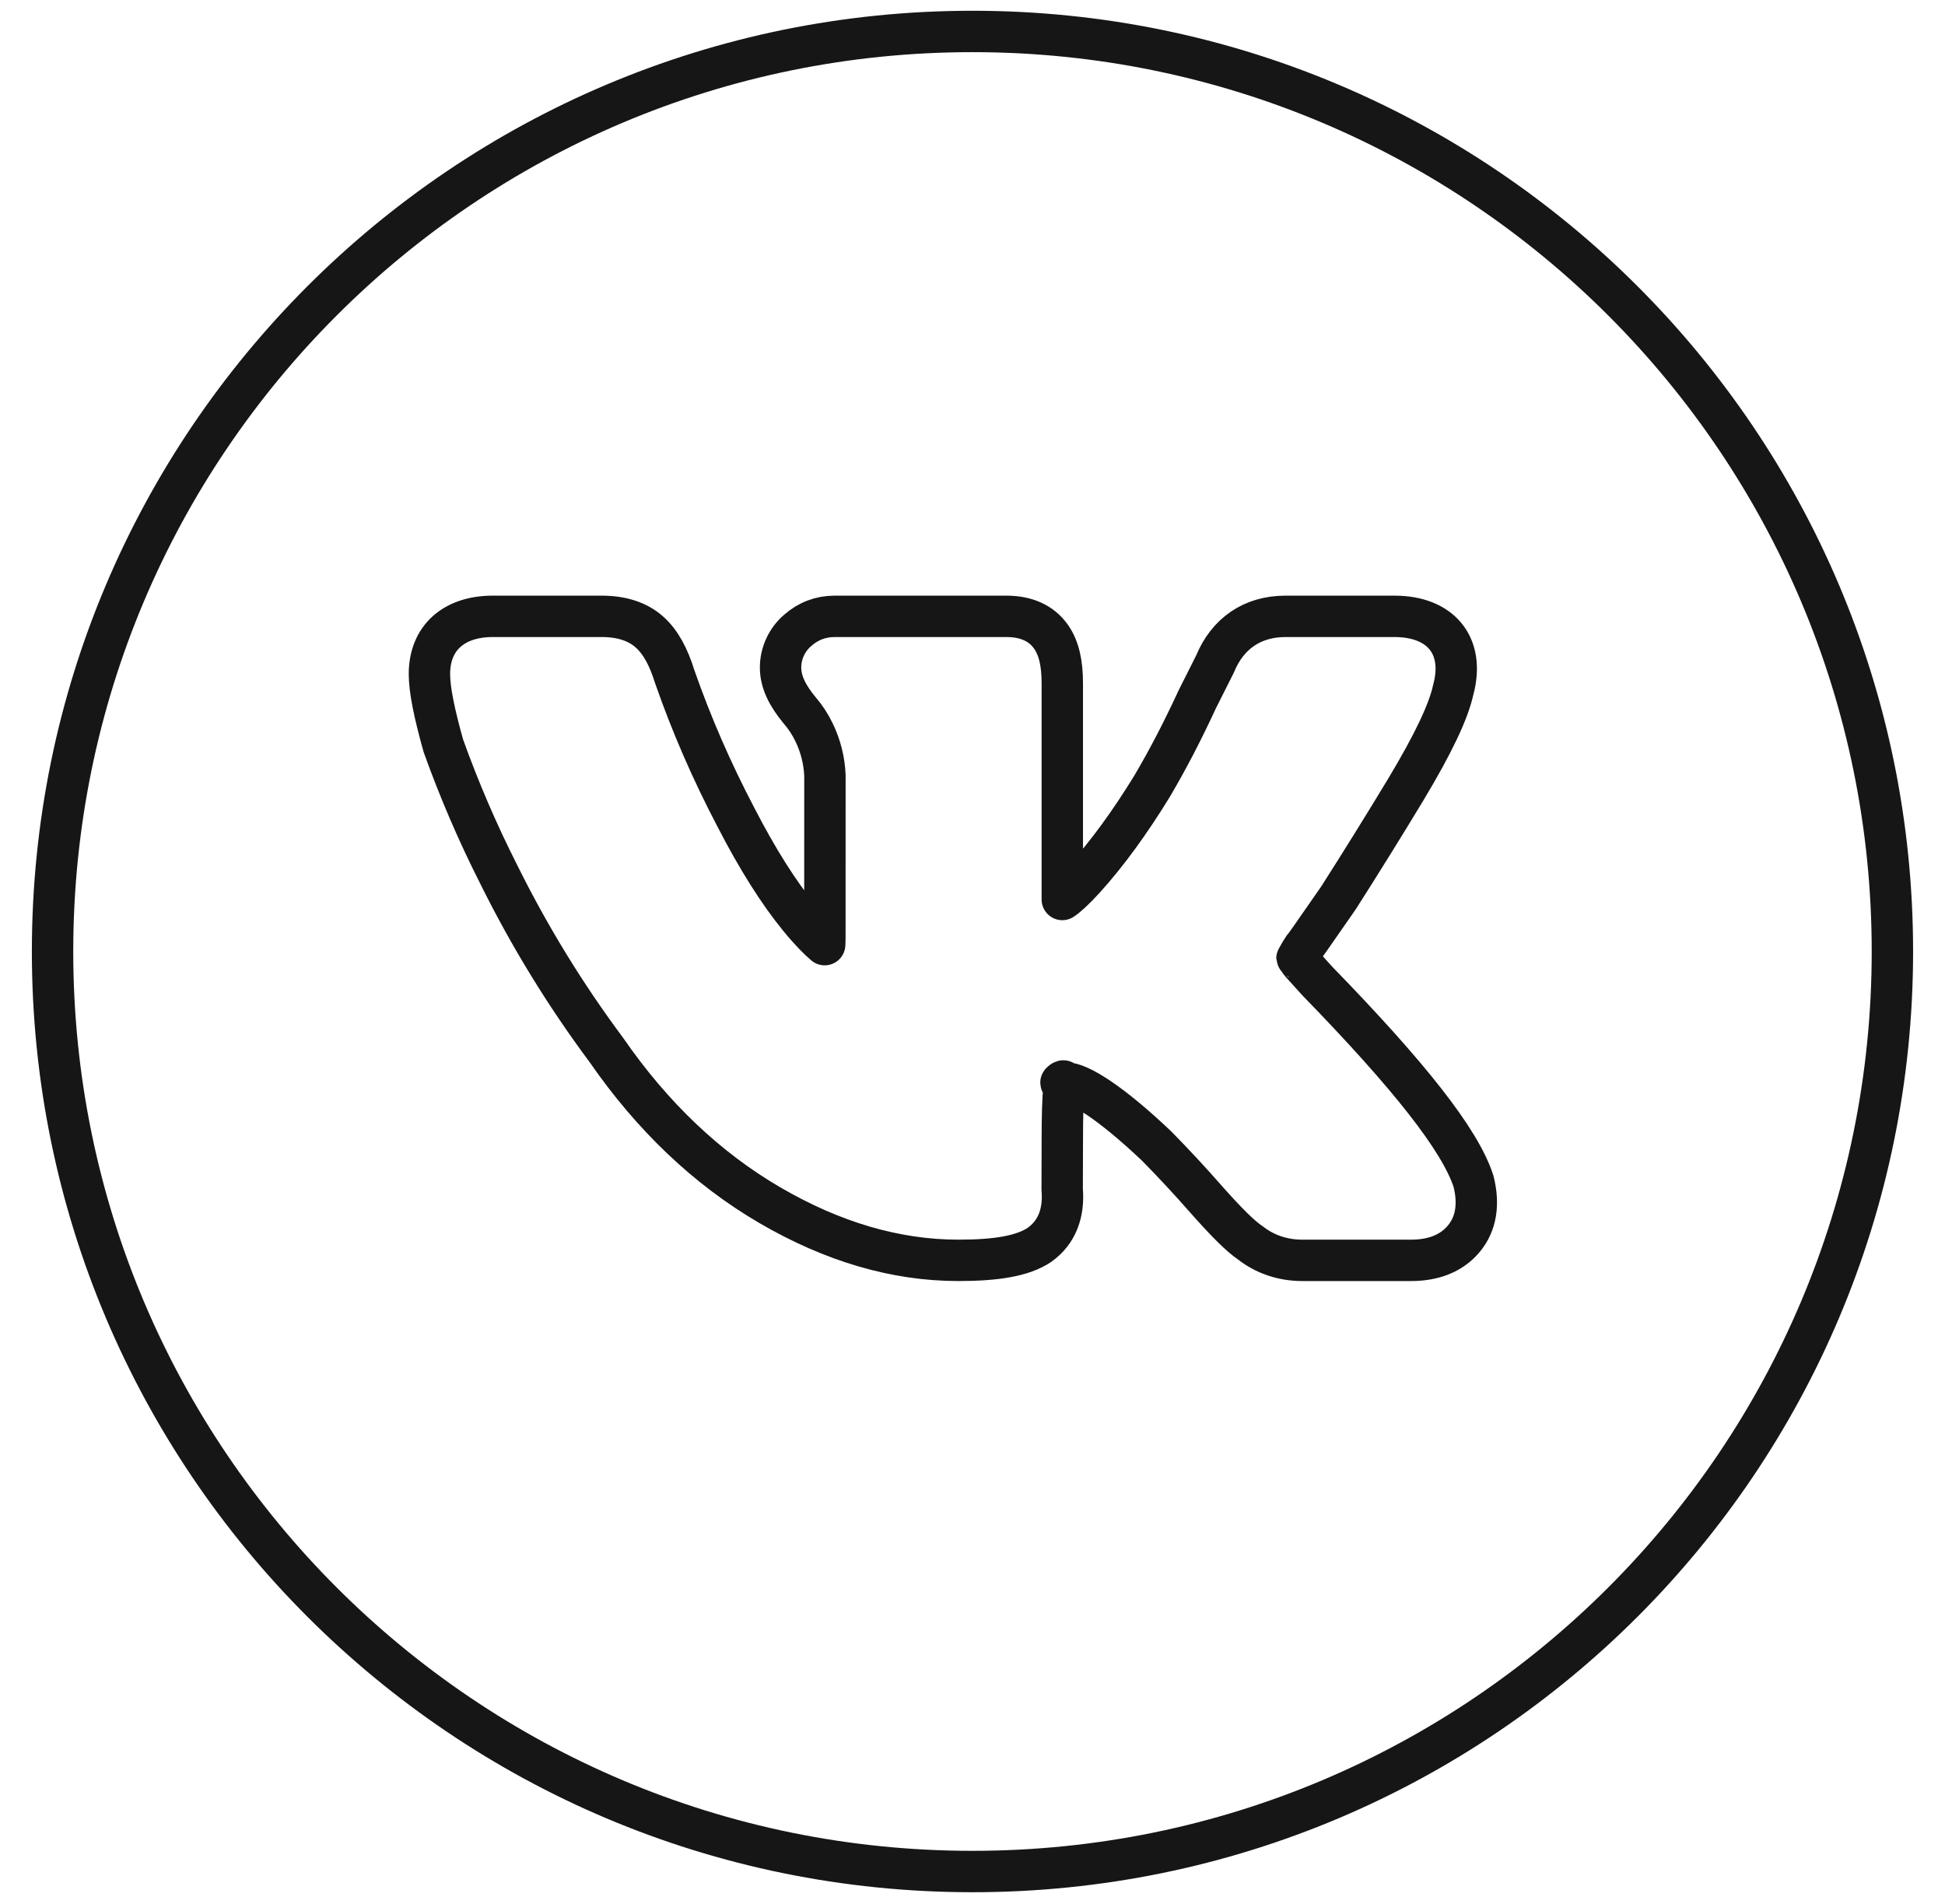 <svg width="47" height="46" viewBox="0 0 47 46" fill="none" xmlns="http://www.w3.org/2000/svg">
<path d="M23.499 45.219C35.776 45.219 45.729 35.267 45.729 22.989C45.729 10.712 35.776 0.76 23.499 0.76C11.222 0.76 1.27 10.712 1.27 22.989C1.27 35.267 11.222 45.219 23.499 45.219Z" stroke="#161616"/>
<path fill-rule="evenodd" clip-rule="evenodd" d="M35.119 16.656C35.005 17.195 34.626 17.982 33.974 19.07C33.442 19.951 32.898 20.826 32.344 21.694C31.689 22.638 31.497 22.913 31.502 22.89C31.387 23.062 31.34 23.17 31.34 23.163C31.34 23.131 31.366 23.181 31.444 23.274L31.831 23.702C34.047 25.981 35.287 27.543 35.608 28.547C35.743 29.085 35.678 29.568 35.366 29.937C35.067 30.29 34.629 30.452 34.099 30.452H31.463C30.993 30.452 30.559 30.3 30.219 30.033C29.977 29.873 29.634 29.529 29.135 28.966C28.751 28.528 28.355 28.102 27.946 27.687C26.87 26.667 26.093 26.165 25.748 26.165C25.648 26.165 25.618 26.173 25.649 26.146C25.723 26.083 25.714 26.116 25.708 26.334C25.684 26.502 25.67 26.946 25.67 27.63L25.667 28.738C25.714 29.299 25.548 29.771 25.118 30.078C24.716 30.347 24.081 30.452 23.158 30.452C21.642 30.452 20.119 30.004 18.597 29.116C17.085 28.233 15.765 26.978 14.654 25.371C13.66 24.037 12.789 22.616 12.051 21.125C11.541 20.119 11.095 19.082 10.714 18.02C10.49 17.223 10.377 16.659 10.377 16.286C10.377 15.403 10.98 14.892 11.905 14.892H14.54C15.012 14.892 15.409 15.012 15.704 15.28C15.969 15.52 16.159 15.881 16.302 16.343C16.708 17.506 17.201 18.638 17.784 19.748C18.301 20.751 18.813 21.564 19.318 22.18C19.578 22.498 19.792 22.709 19.928 22.824C19.932 22.744 19.934 22.663 19.933 22.583L19.934 18.737C19.919 18.376 19.83 18.023 19.673 17.698C19.58 17.503 19.461 17.322 19.32 17.159C19.026 16.803 18.862 16.474 18.862 16.13C18.862 15.959 18.899 15.79 18.971 15.635C19.042 15.48 19.146 15.342 19.276 15.231C19.527 15.008 19.833 14.892 20.167 14.892H24.321C24.778 14.892 25.159 15.044 25.399 15.387C25.593 15.665 25.67 16.034 25.67 16.509V21.733C25.783 21.661 25.972 21.487 26.216 21.219C26.753 20.624 27.296 19.882 27.837 19C28.213 18.364 28.575 17.668 28.932 16.895L29.36 16.044C29.665 15.302 30.268 14.892 31.063 14.892H33.698C34.814 14.892 35.4 15.598 35.12 16.656H35.119Z" stroke="#161616" stroke-linecap="round" stroke-linejoin="round"/>
</svg>
